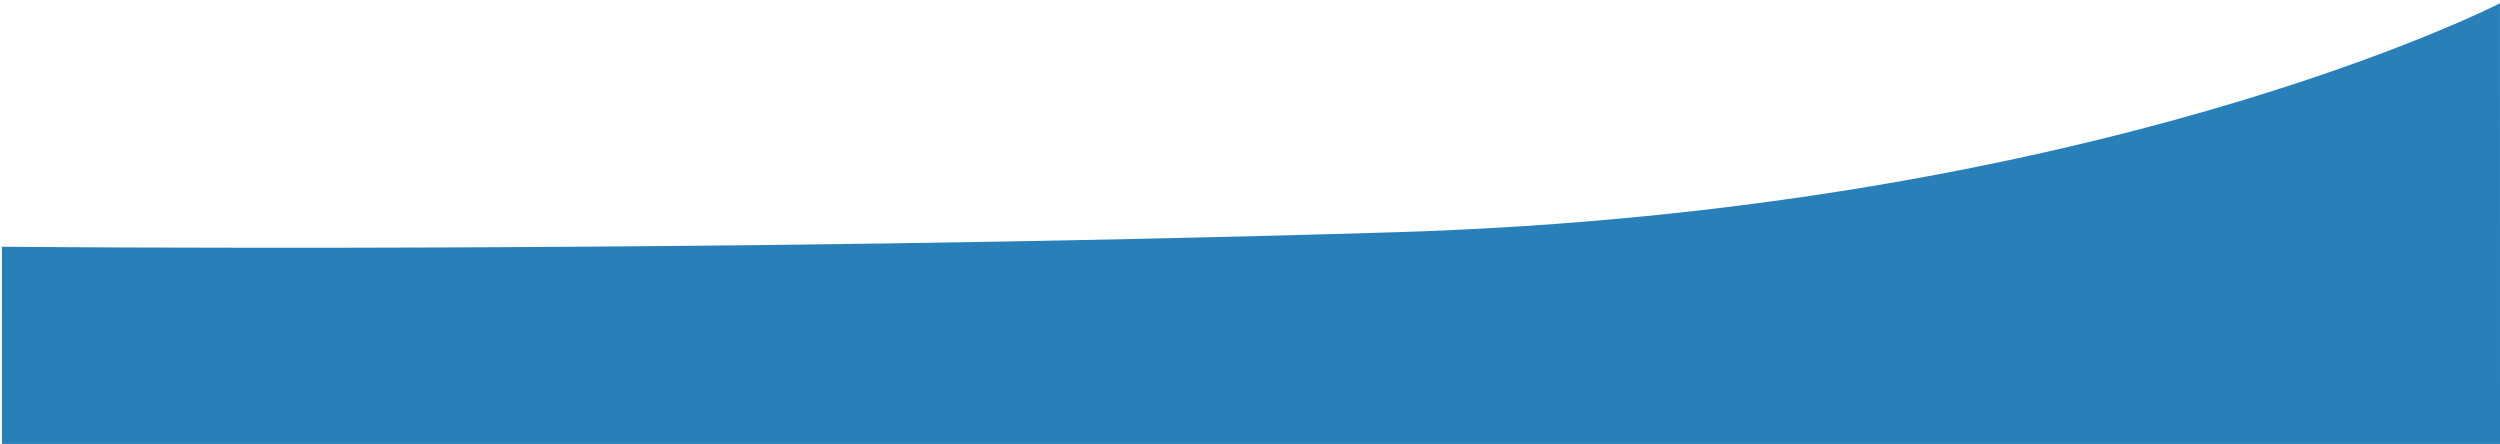 <svg width="428" height="76" viewBox="0 0 428 76" fill="none" xmlns="http://www.w3.org/2000/svg">
<path d="M428 76.032L0.338 76.004L0.336 42.239C0.336 42.239 119.207 43.415 239.106 39.747C359.006 36.078 427.995 0.559 427.995 0.559L428 76.032Z" fill="#2980B9"/>
</svg>

